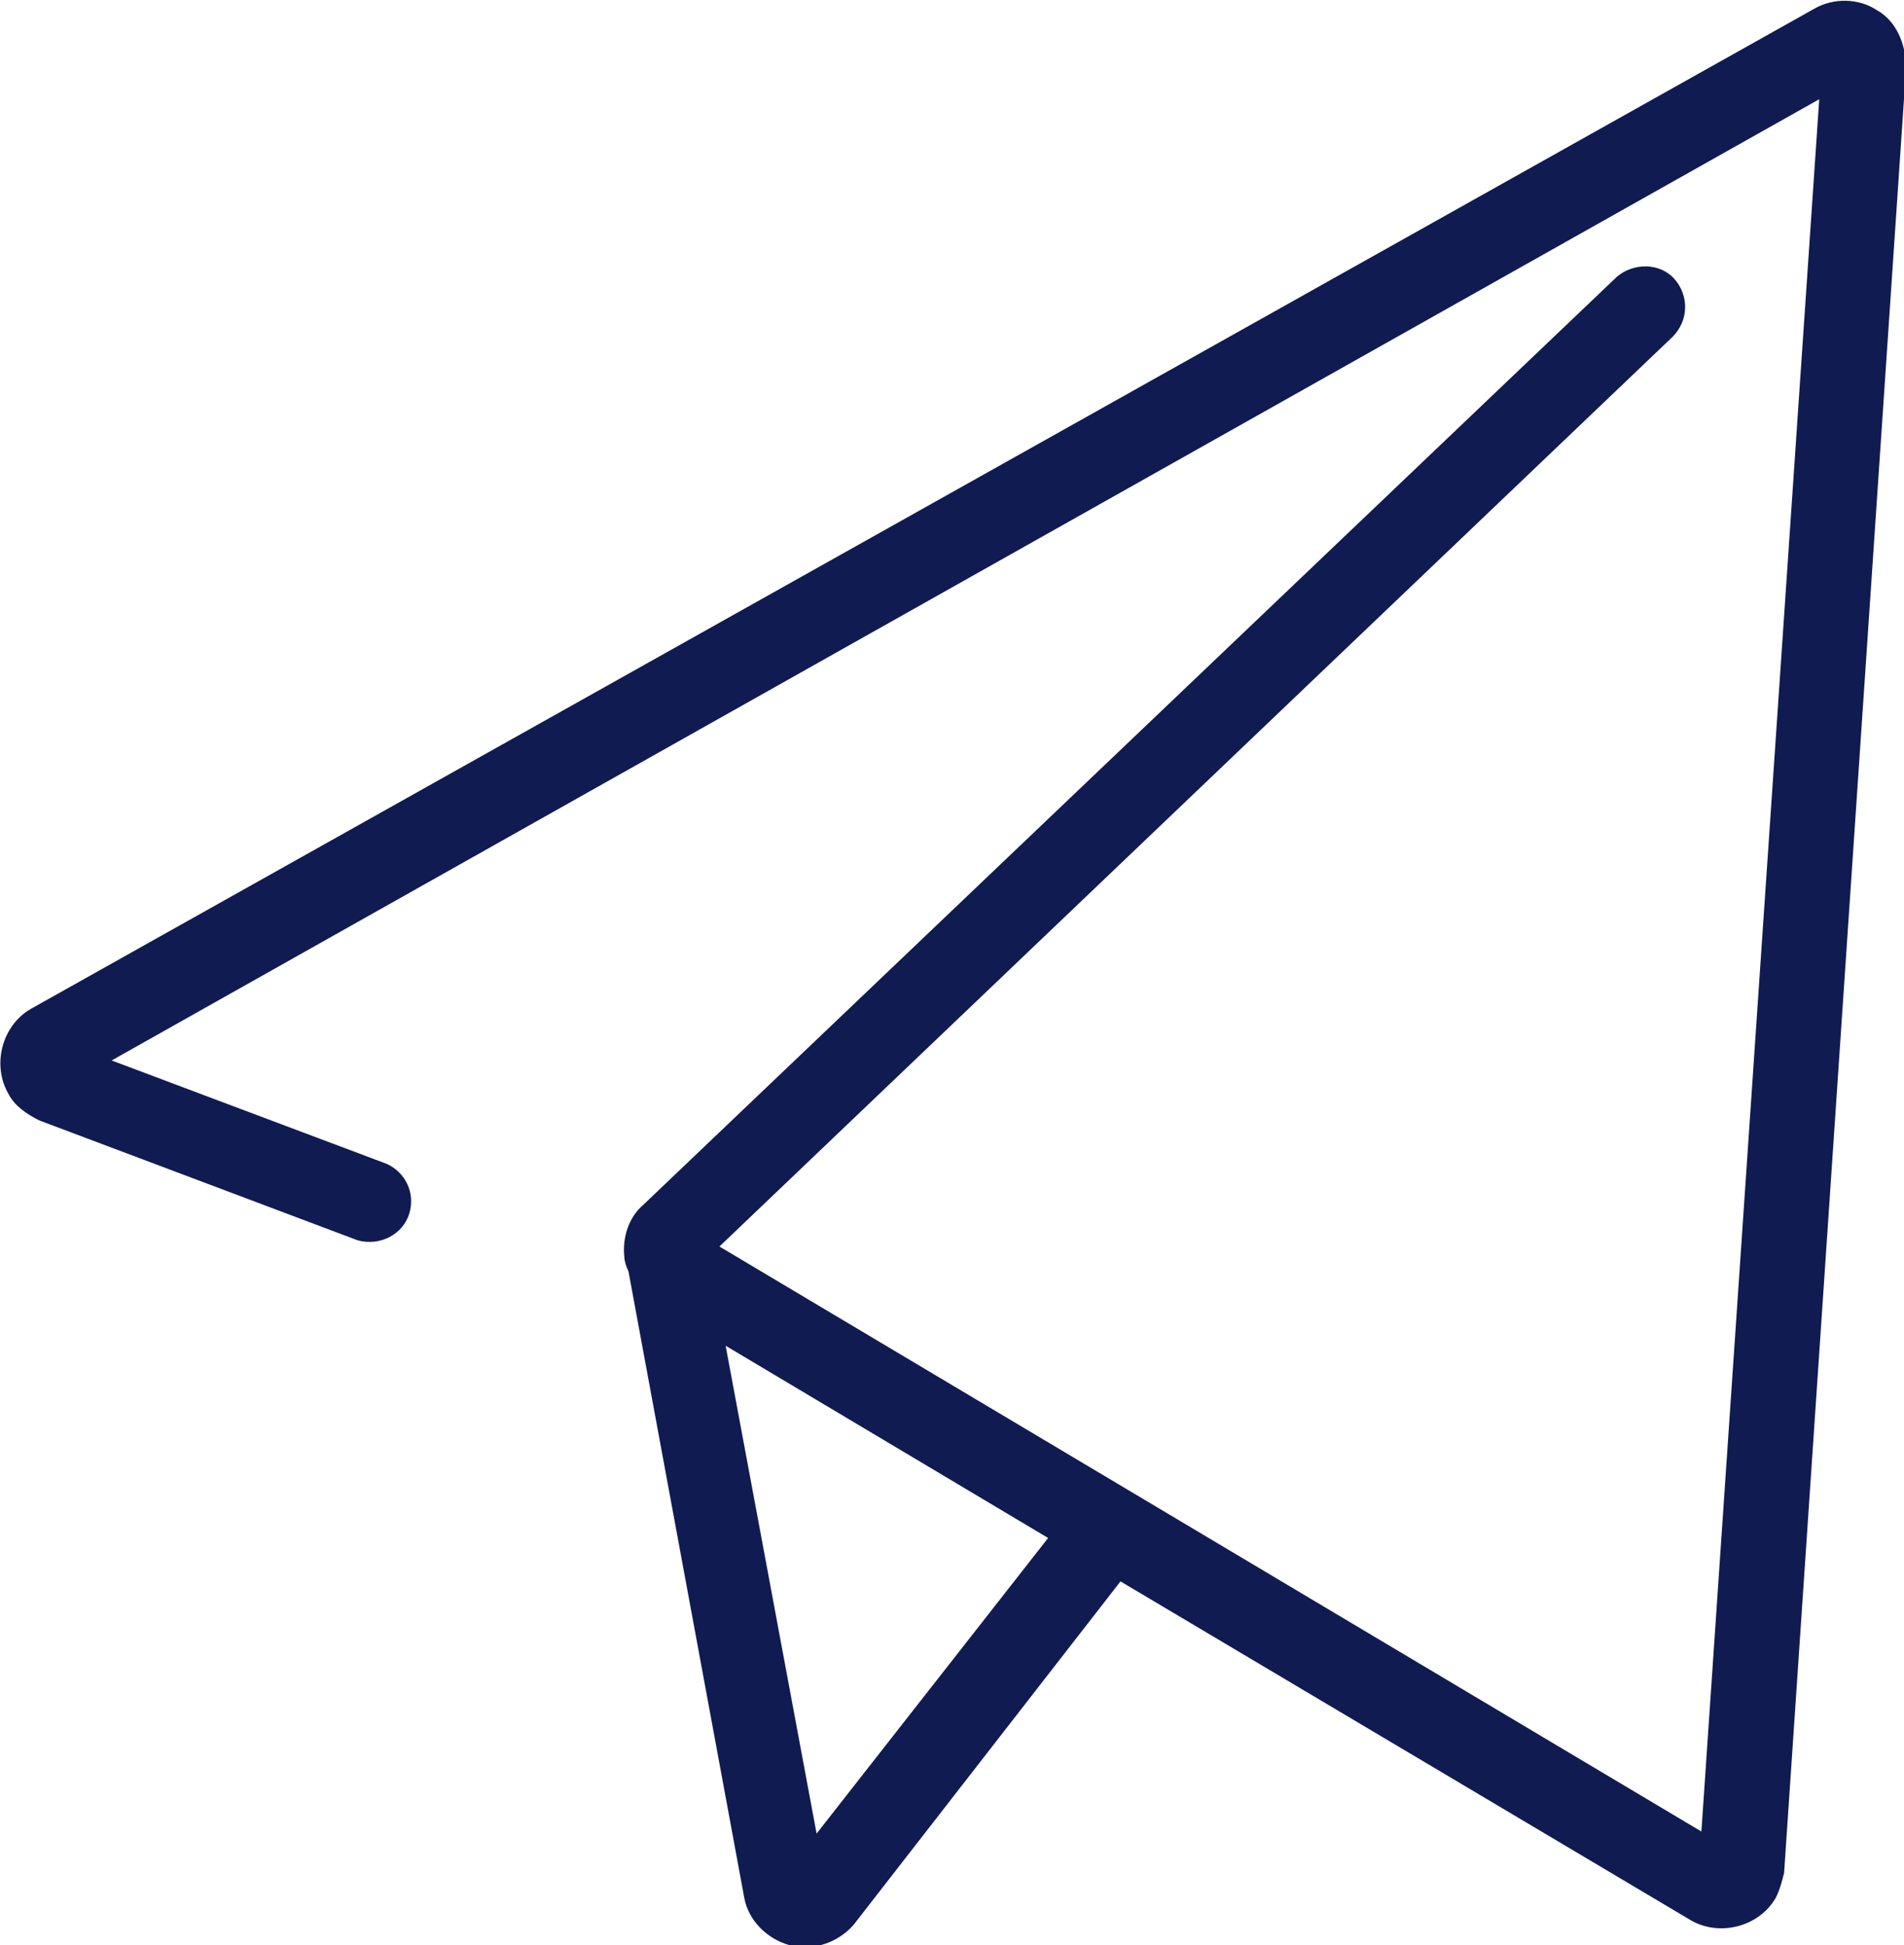 <?xml version="1.0" encoding="utf-8"?>
<!-- Generator: Adobe Illustrator 25.2.3, SVG Export Plug-In . SVG Version: 6.00 Build 0)  -->
<svg version="1.1" id="Layer_1" xmlns="http://www.w3.org/2000/svg" xmlns:xlink="http://www.w3.org/1999/xlink" x="0px" y="0px"
	 viewBox="0 0 92.1 94.1" style="enable-background:new 0 0 92.1 94.1;" xml:space="preserve">
<style type="text/css">
	.st0{fill:#101B51;}
</style>
<path id="Layer_2_1_" class="st0" d="M90.8,0.5c-0.9-0.6-2.1-0.6-3-0.1L1.5,48.8c-1.4,0.8-1.9,2.7-1.1,4.1c0.3,0.6,0.9,1,1.5,1.3
	L17.3,60c1.1,0.3,2.2-0.3,2.5-1.3s-0.2-2-1.1-2.4l-13.3-5L88,4.8l-5.7,83.8L34.8,60.3l46.1-44c0.8-0.8,0.8-2,0.1-2.8s-2-0.8-2.8-0.1
	L31.1,58.3c-0.7,0.6-1,1.6-0.9,2.5c0,0.2,0.1,0.5,0.2,0.7L36,91.8c0.2,1.1,1.1,2,2.2,2.3c0.2,0.1,0.5,0.1,0.7,0.1
	c0.9,0,1.8-0.4,2.4-1.1l12.9-16.6l27.6,16.4c1.4,0.8,3.3,0.3,4.1-1.1c0.2-0.4,0.3-0.8,0.4-1.2l5.9-87.3C92.2,2.1,91.7,1,90.8,0.5z
	 M39.5,88.7l-4.4-23.6l15.6,9.3L39.5,88.7z"/>
</svg>
